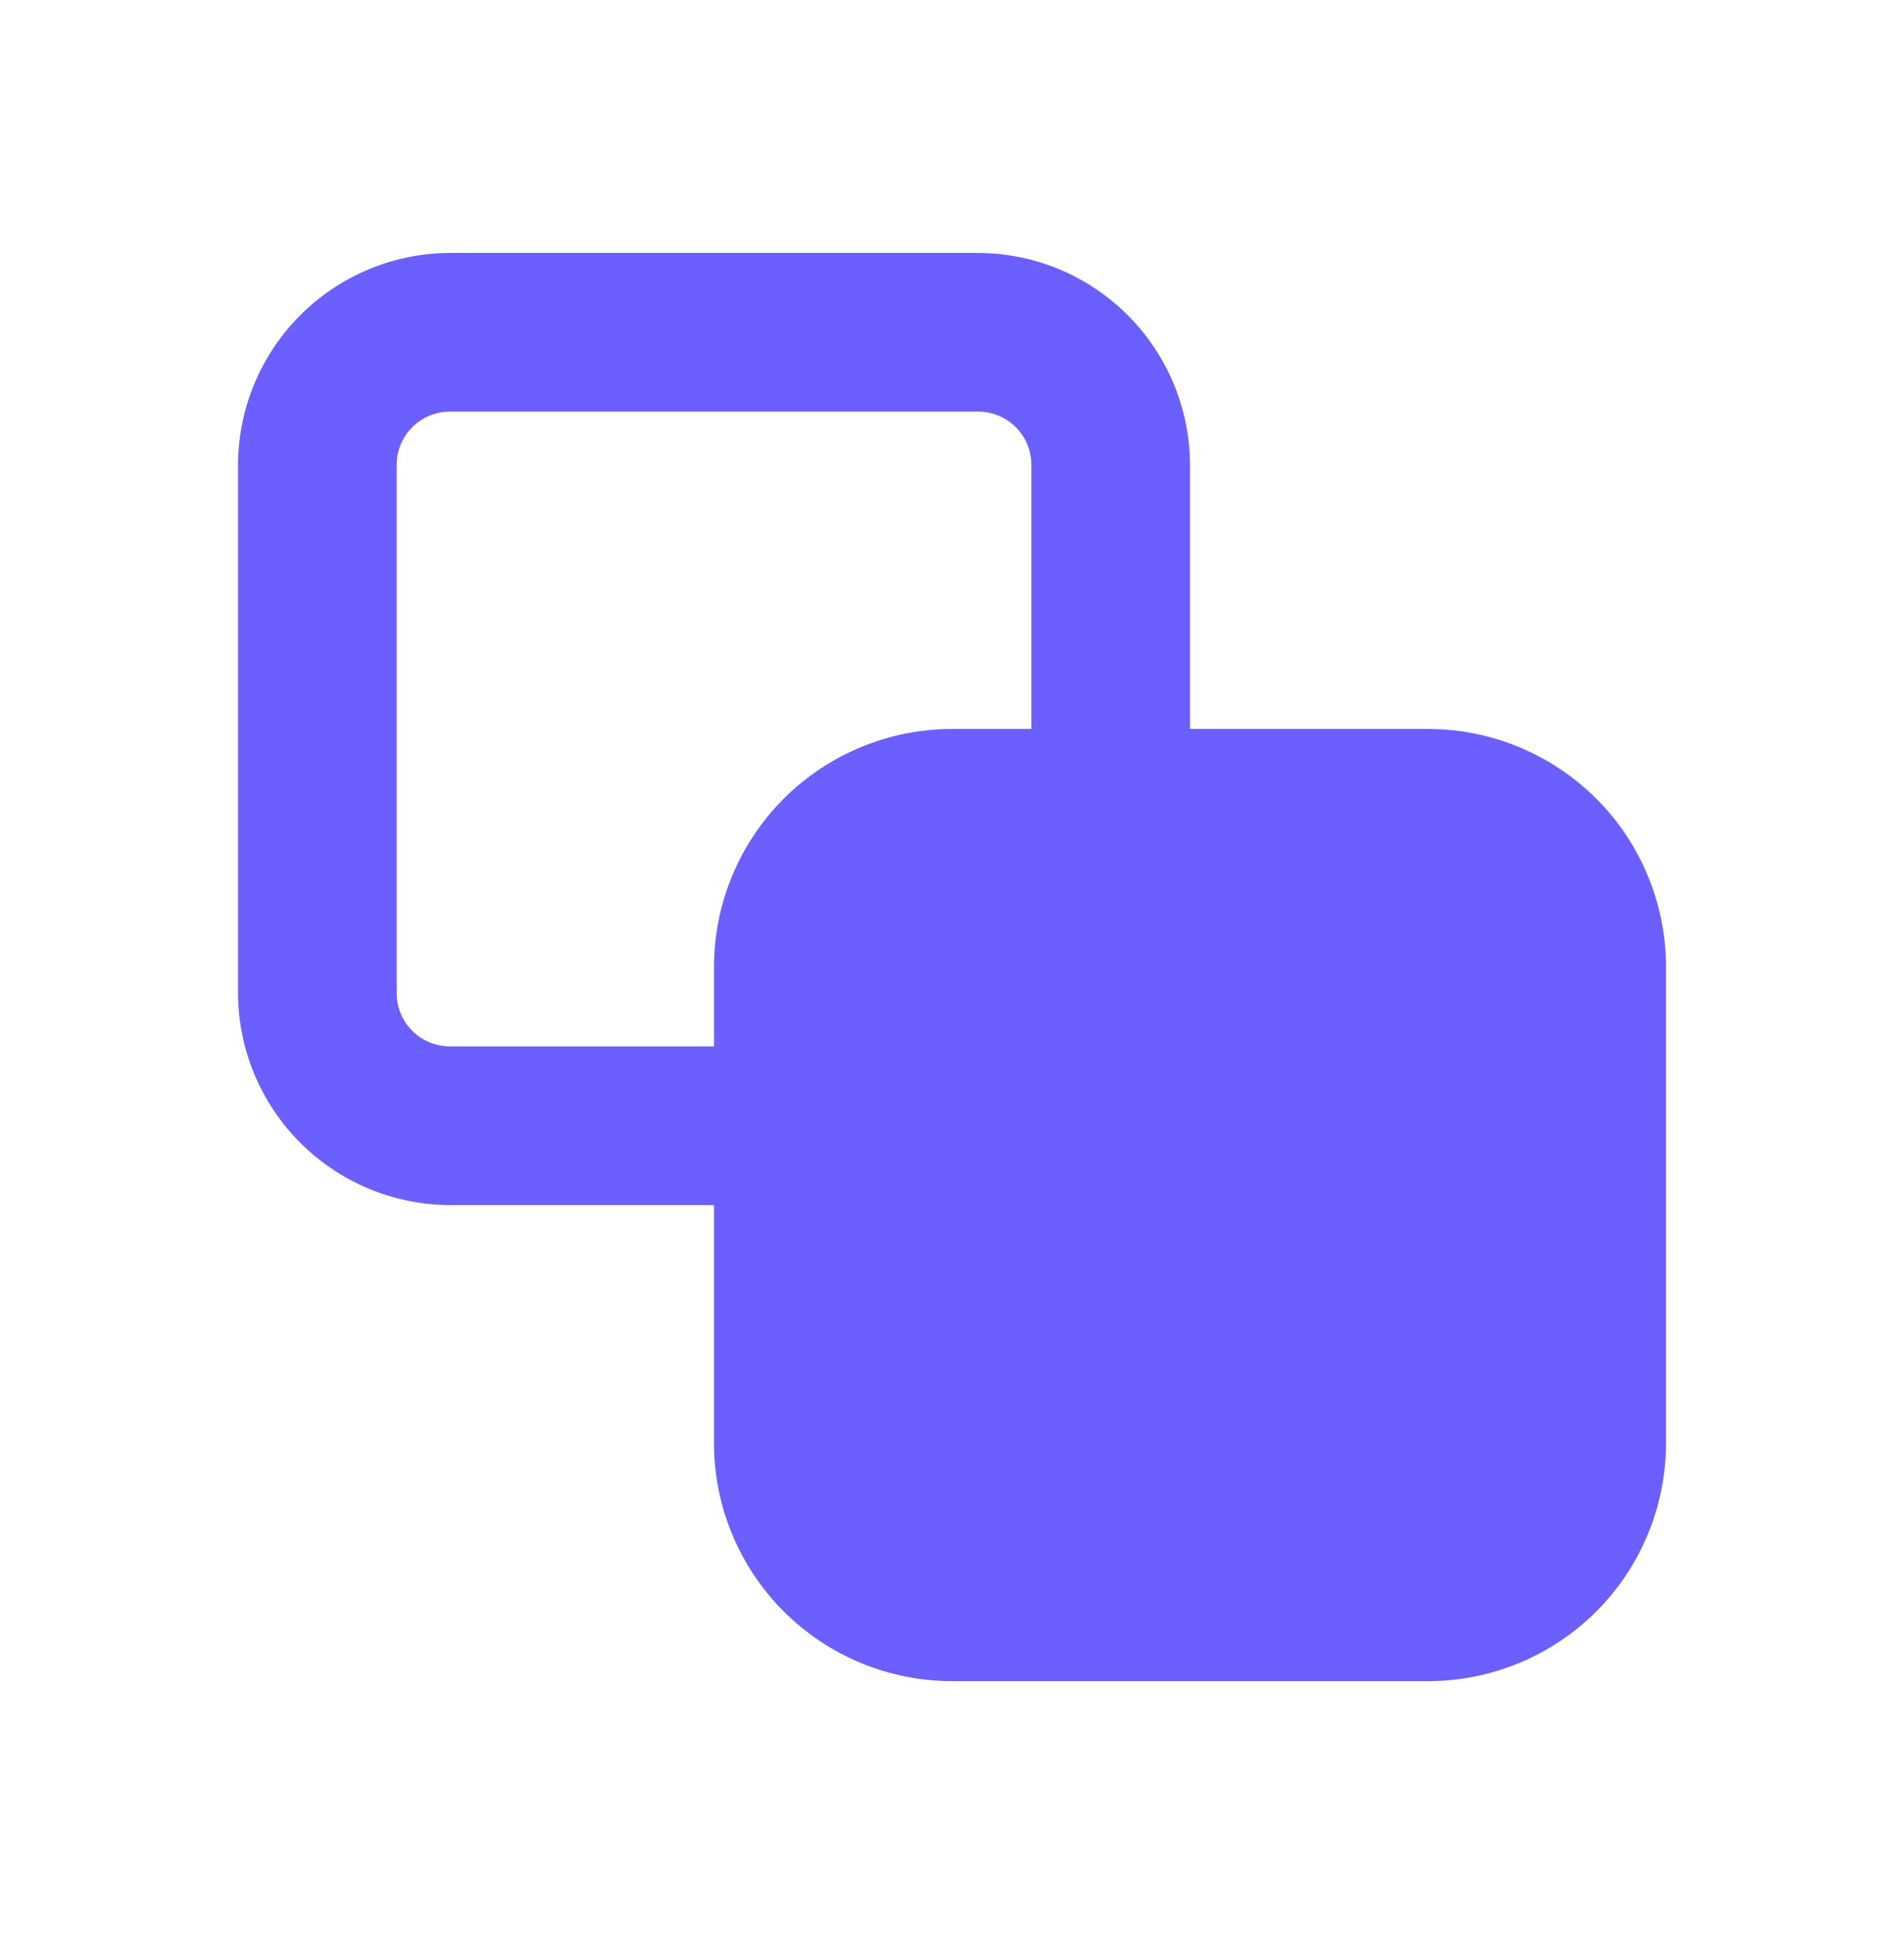 <svg width="64" height="65" viewBox="0 0 64 65" fill="none" xmlns="http://www.w3.org/2000/svg">
<path d="M48 24.5H40V15.62C39.993 13.734 39.241 11.927 37.907 10.593C36.573 9.259 34.766 8.507 32.88 8.5H15.12C13.234 8.507 11.427 9.259 10.093 10.593C8.759 11.927 8.007 13.734 8 15.62V33.38C8.007 35.266 8.759 37.073 10.093 38.407C11.427 39.741 13.234 40.493 15.12 40.5H24V48.5C24 50.622 24.843 52.657 26.343 54.157C27.843 55.657 29.878 56.5 32 56.5H48C50.122 56.5 52.157 55.657 53.657 54.157C55.157 52.657 56 50.622 56 48.5V32.5C56 30.378 55.157 28.343 53.657 26.843C52.157 25.343 50.122 24.5 48 24.5ZM24 32.5V35.167H15.12C14.646 35.167 14.192 34.978 13.857 34.643C13.522 34.308 13.333 33.854 13.333 33.38V15.62C13.333 15.146 13.522 14.692 13.857 14.357C14.192 14.022 14.646 13.833 15.12 13.833H32.88C33.354 13.833 33.808 14.022 34.143 14.357C34.478 14.692 34.667 15.146 34.667 15.62V24.5H32C29.878 24.5 27.843 25.343 26.343 26.843C24.843 28.343 24 30.378 24 32.5Z" fill="#6B5FFF"/>
</svg>
